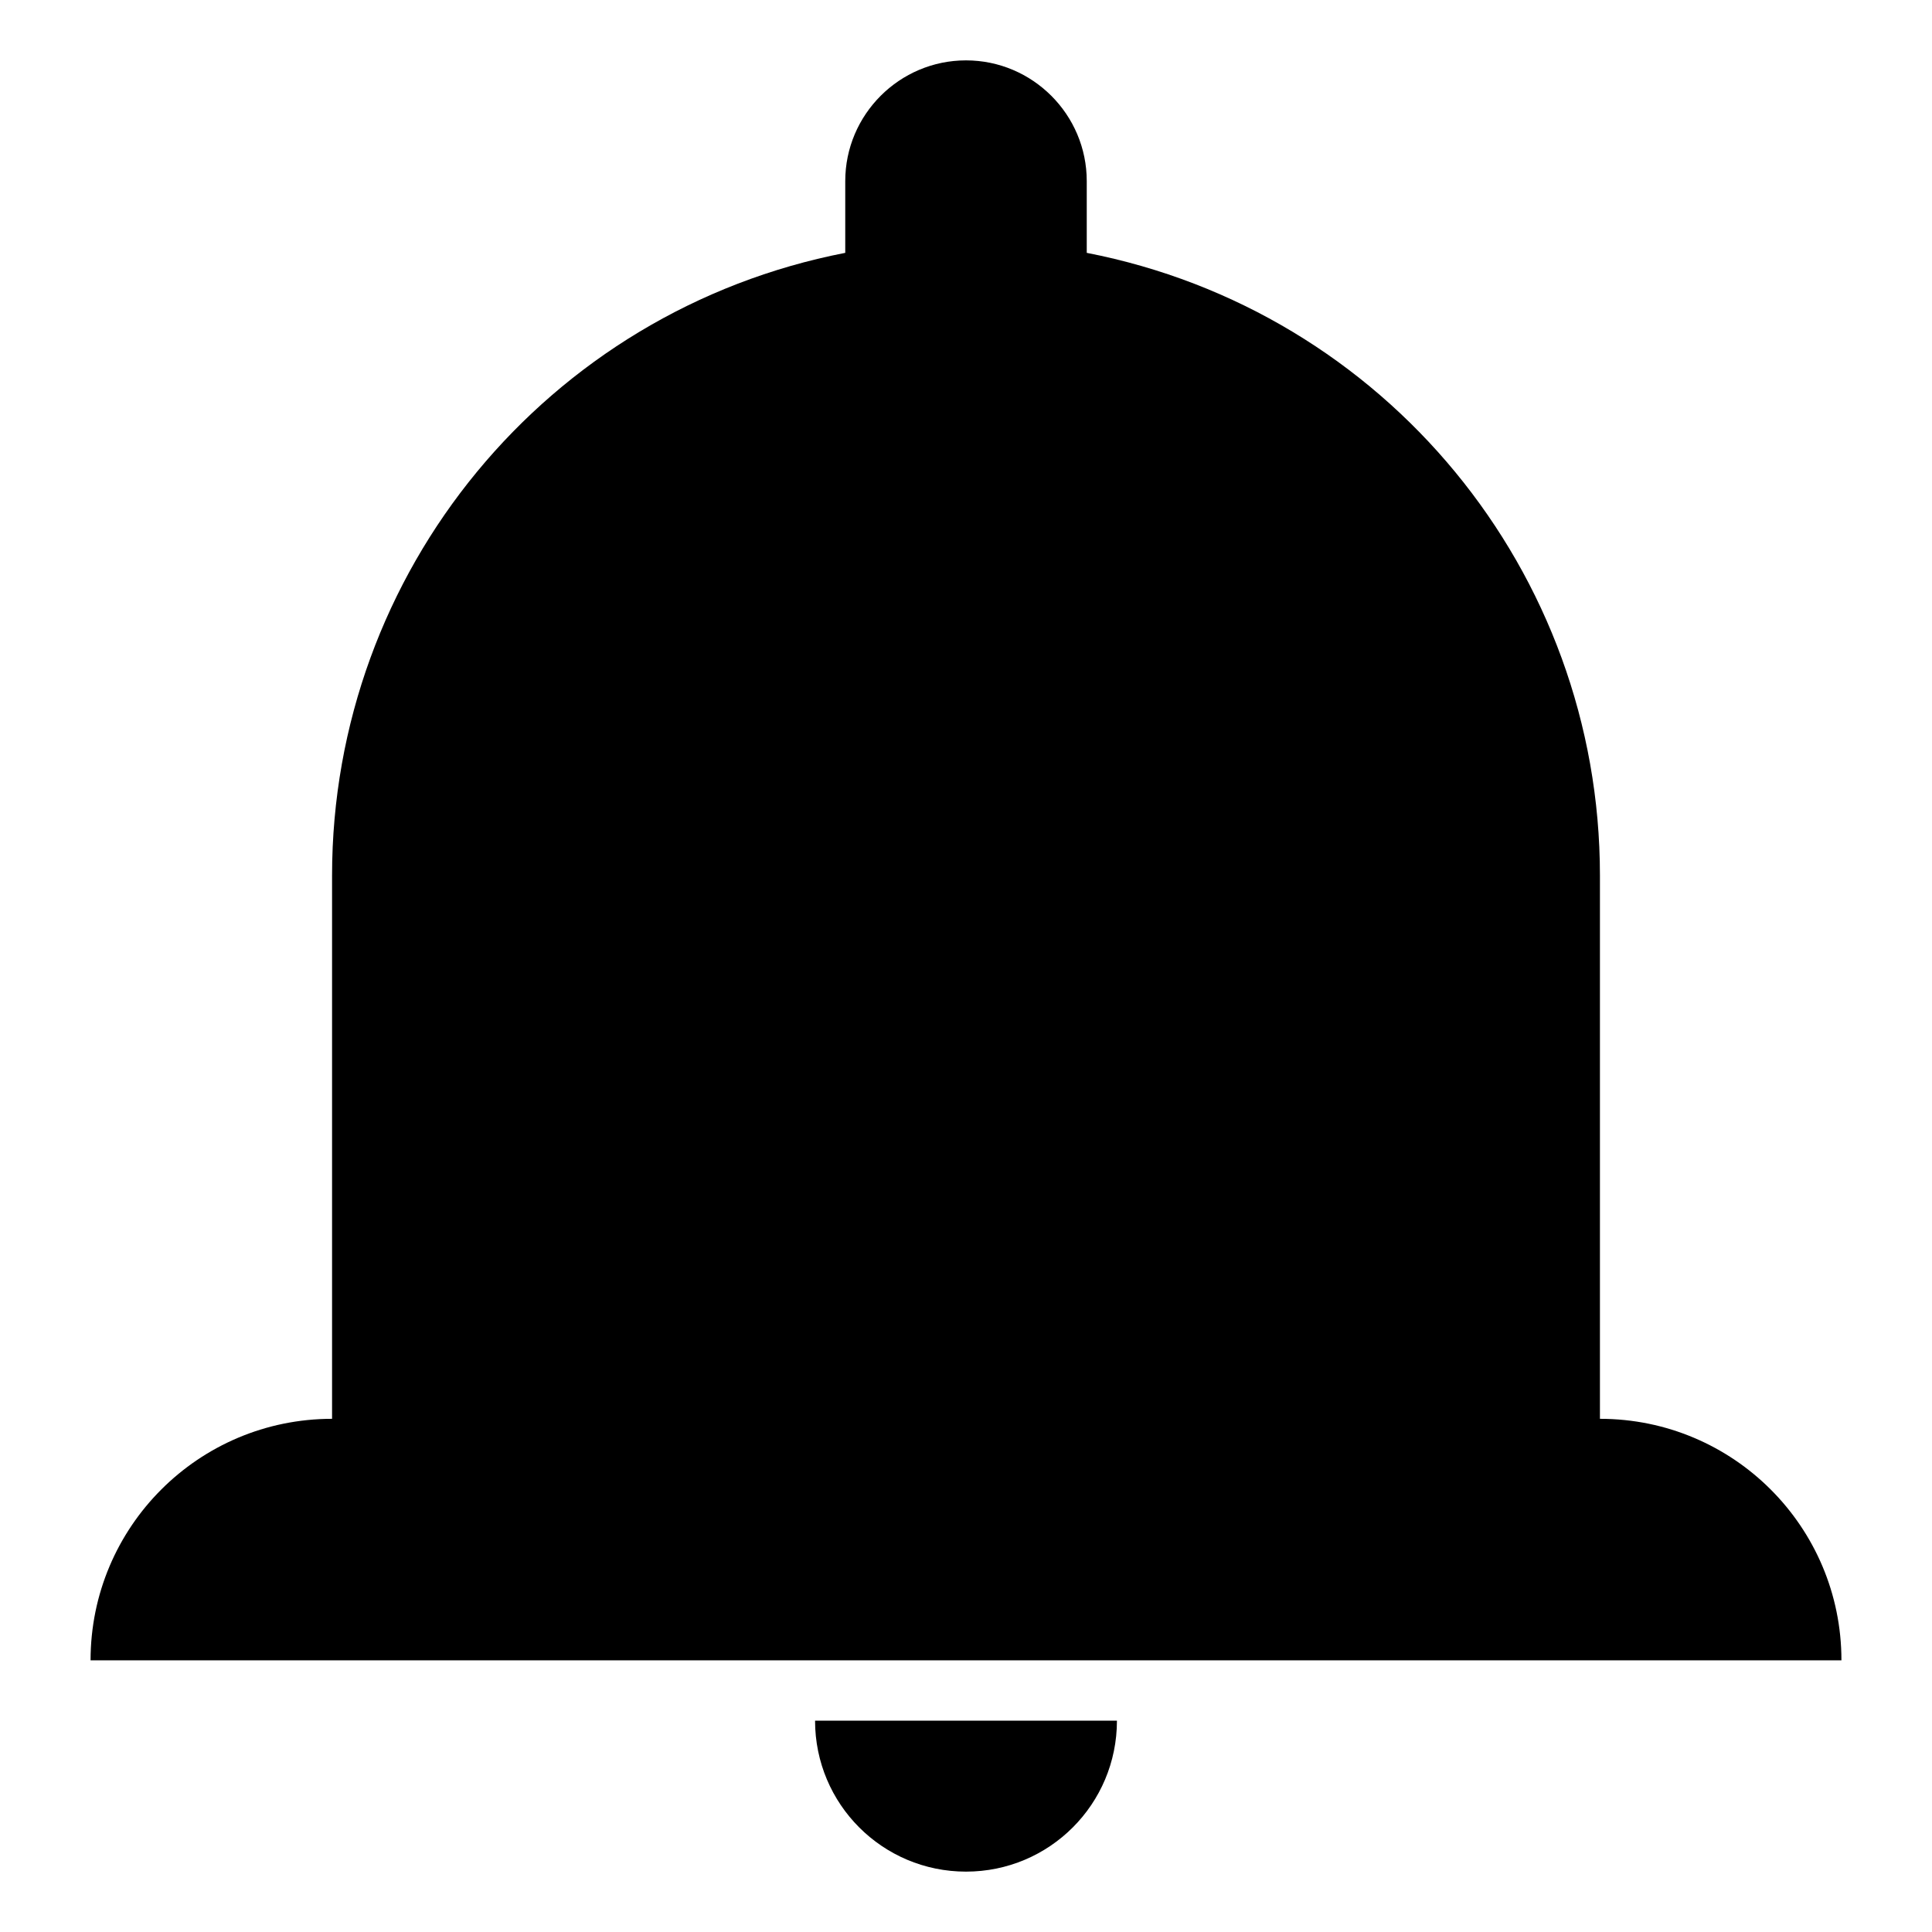<svg xmlns="http://www.w3.org/2000/svg" width="16px" height="16px" viewBox="0 0 16 16">
    <path d="M 6.75 14.25 L 9.25 14.25 C 9.25 14.941 8.691 15.5 8 15.5 C 7.309 15.5 6.75 14.941 6.75 14.25 Z M 13.25 11.75 L 13.25 7.25 C 13.25 4.734 11.469 2.574 9 2.094 L 9 1.5 C 9 0.949 8.551 0.5 8 0.5 C 7.449 0.5 7 0.949 7 1.5 L 7 2.094 C 4.531 2.574 2.75 4.734 2.75 7.25 L 2.75 11.75 C 1.645 11.75 0.75 12.645 0.75 13.75 L 15.25 13.75 C 15.25 12.645 14.355 11.75 13.25 11.75 Z M 13.25 11.75 "/>
</svg>
